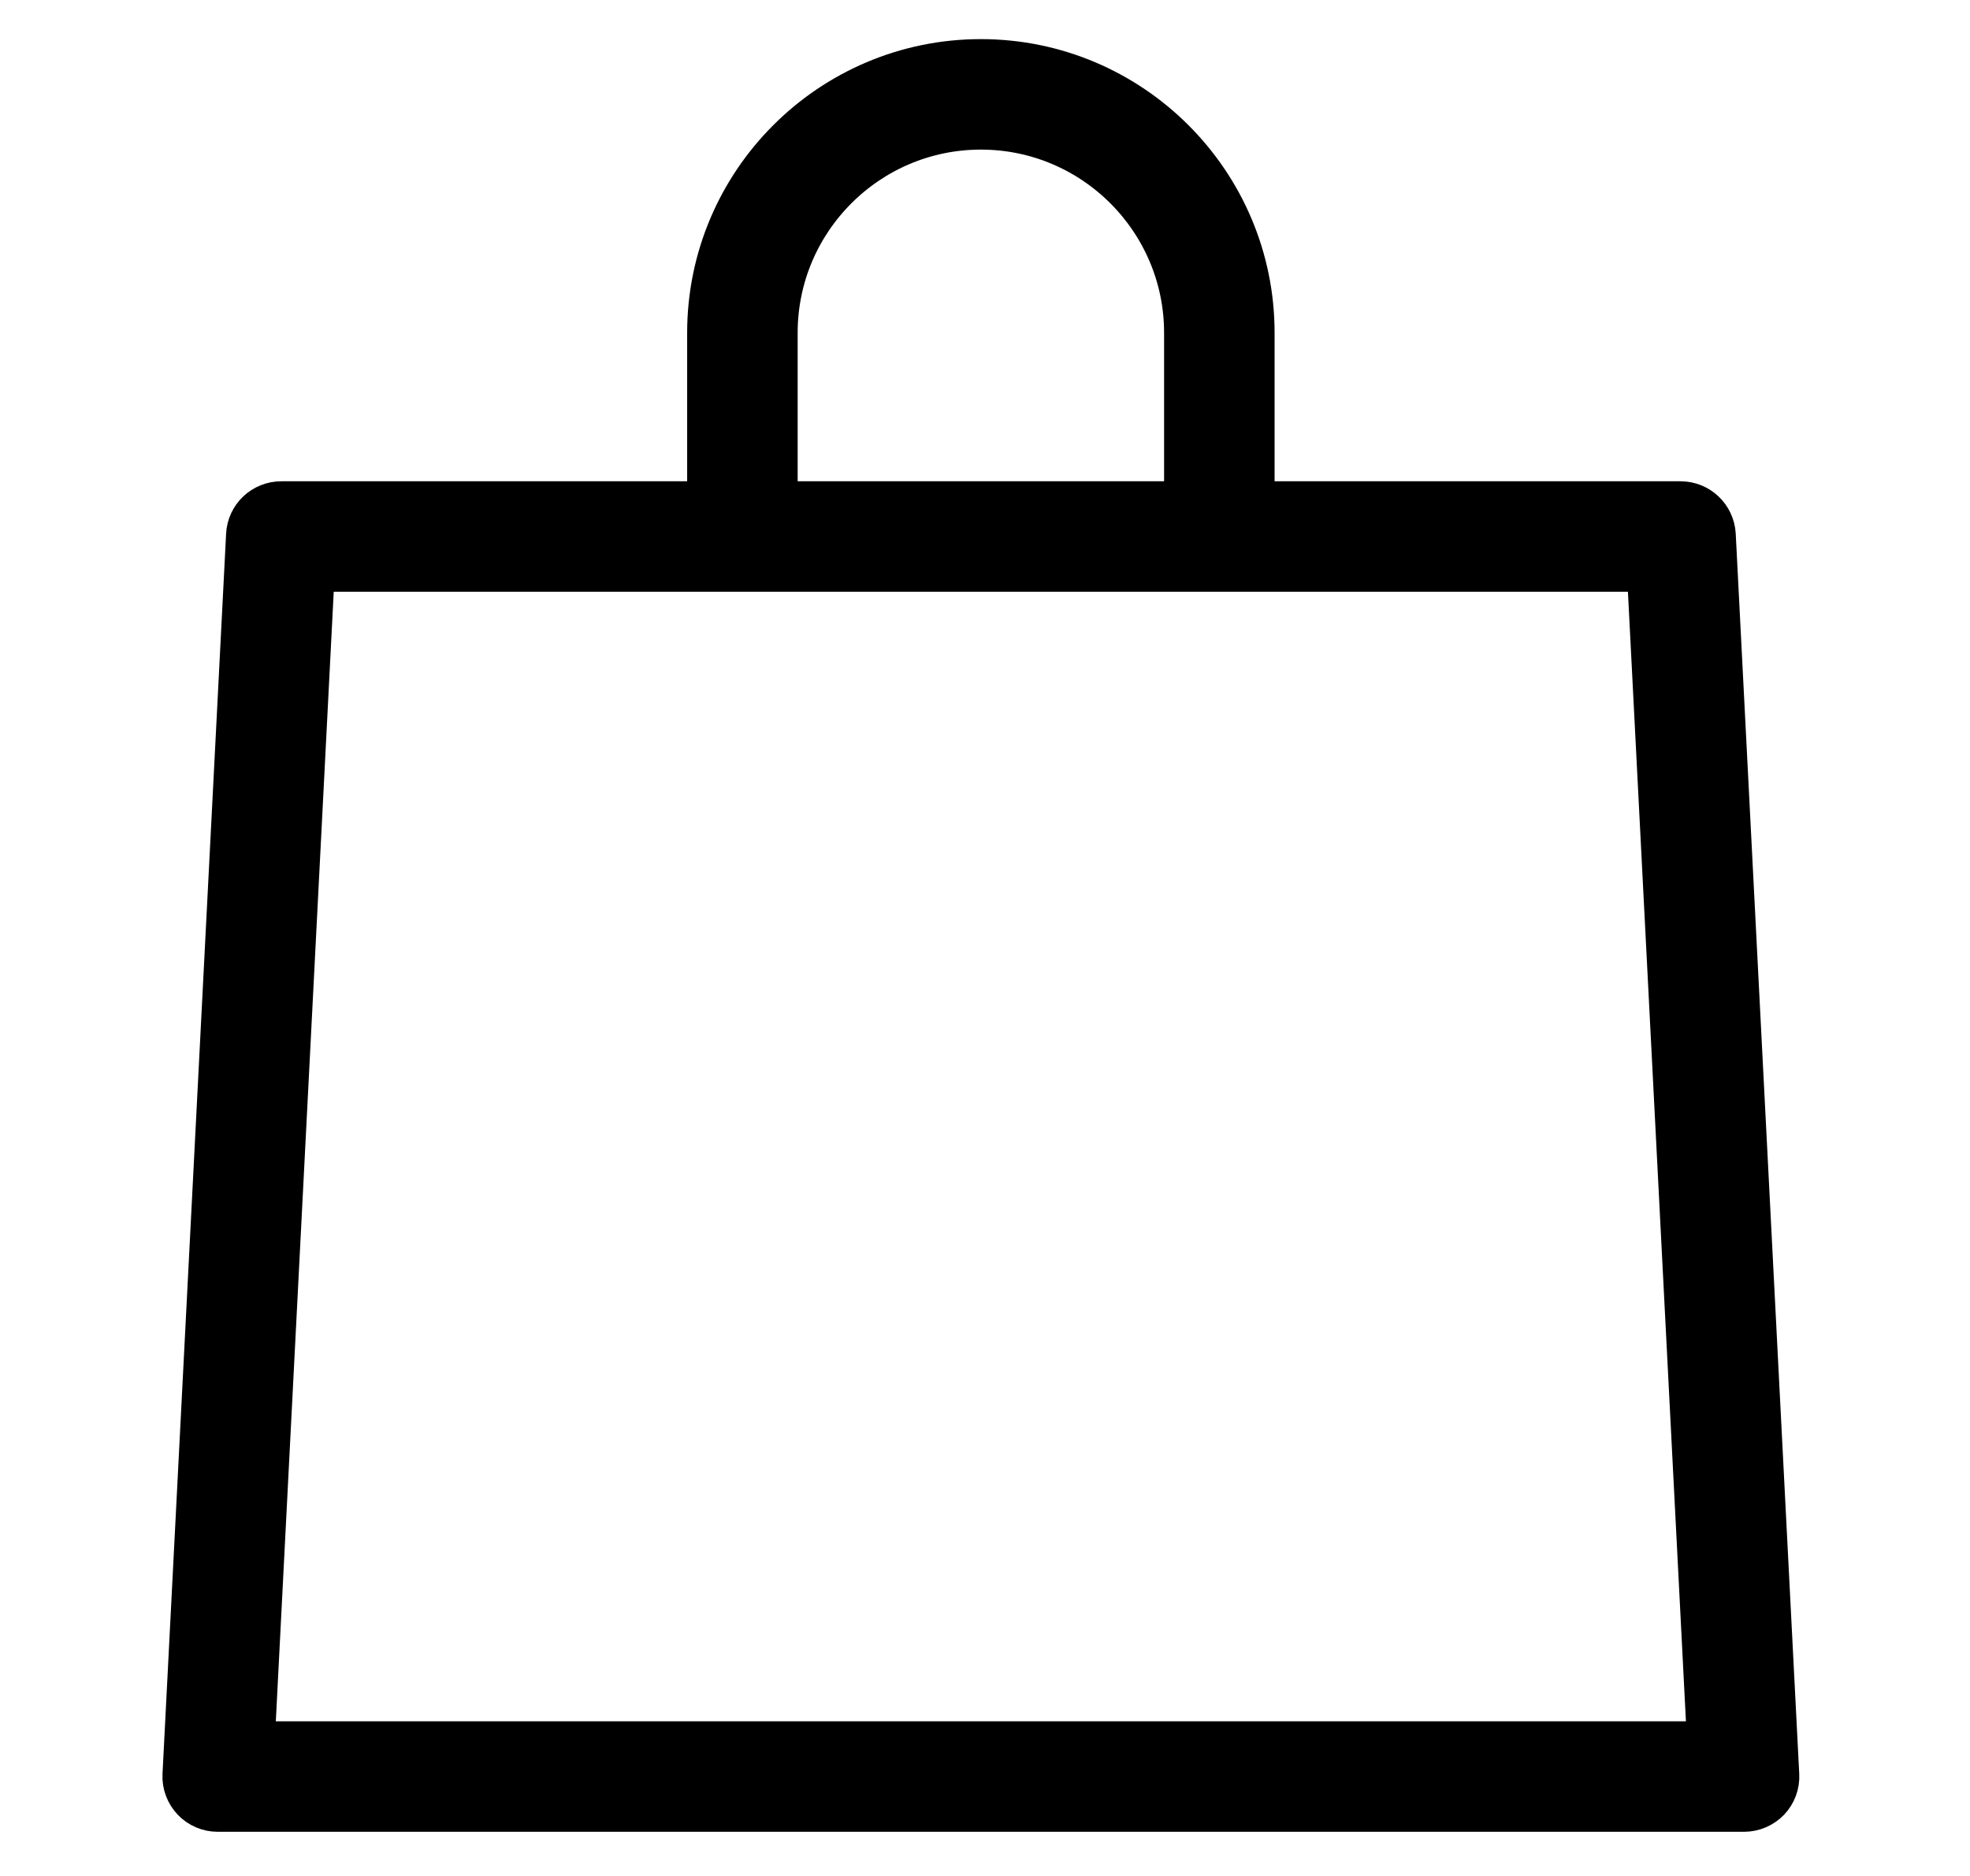 <svg width="21" height="20" viewBox="0 0 21 20" fill="none" xmlns="http://www.w3.org/2000/svg">
<path d="M18.253 5.702C18.243 5.522 18.094 5.381 17.914 5.381H2.999C2.818 5.381 2.669 5.522 2.66 5.702L1.982 18.923C1.977 19.015 2.011 19.106 2.075 19.174C2.139 19.241 2.227 19.279 2.32 19.279H18.592C18.684 19.279 18.773 19.241 18.838 19.174C18.902 19.106 18.935 19.016 18.93 18.923L18.253 5.702ZM2.677 18.601L3.32 6.059H17.591L18.235 18.601H2.677Z" fill="currentColor"/>
<path d="M7.914 5.751H7.94C8.127 5.751 8.279 5.599 8.279 5.412C8.279 5.366 8.27 5.322 8.253 5.282V3.548C8.253 2.333 9.241 1.345 10.456 1.345C11.671 1.345 12.659 2.333 12.659 3.548V5.412C12.659 5.599 12.811 5.751 12.998 5.751C13.185 5.751 13.337 5.599 13.337 5.412V3.548C13.337 1.959 12.045 0.667 10.456 0.667C8.867 0.667 7.575 1.959 7.575 3.548L7.575 5.412C7.575 5.599 7.727 5.751 7.914 5.751Z" fill="currentColor"/>
<path d="M18.253 5.702C18.243 5.522 18.094 5.381 17.914 5.381H2.999C2.818 5.381 2.669 5.522 2.66 5.702L1.982 18.923C1.977 19.015 2.011 19.106 2.075 19.174C2.139 19.241 2.227 19.279 2.32 19.279H18.592C18.684 19.279 18.773 19.241 18.838 19.174C18.902 19.106 18.935 19.016 18.93 18.923L18.253 5.702ZM2.677 18.601L3.32 6.059H17.591L18.235 18.601H2.677Z" stroke="currentColor" stroke-width="0.5"/>
<path d="M7.914 5.751H7.94C8.127 5.751 8.279 5.599 8.279 5.412C8.279 5.366 8.27 5.322 8.253 5.282V3.548C8.253 2.333 9.241 1.345 10.456 1.345C11.671 1.345 12.659 2.333 12.659 3.548V5.412C12.659 5.599 12.811 5.751 12.998 5.751C13.185 5.751 13.337 5.599 13.337 5.412V3.548C13.337 1.959 12.045 0.667 10.456 0.667C8.867 0.667 7.575 1.959 7.575 3.548L7.575 5.412C7.575 5.599 7.727 5.751 7.914 5.751Z" stroke="currentColor" stroke-width="0.5"/>
</svg>
